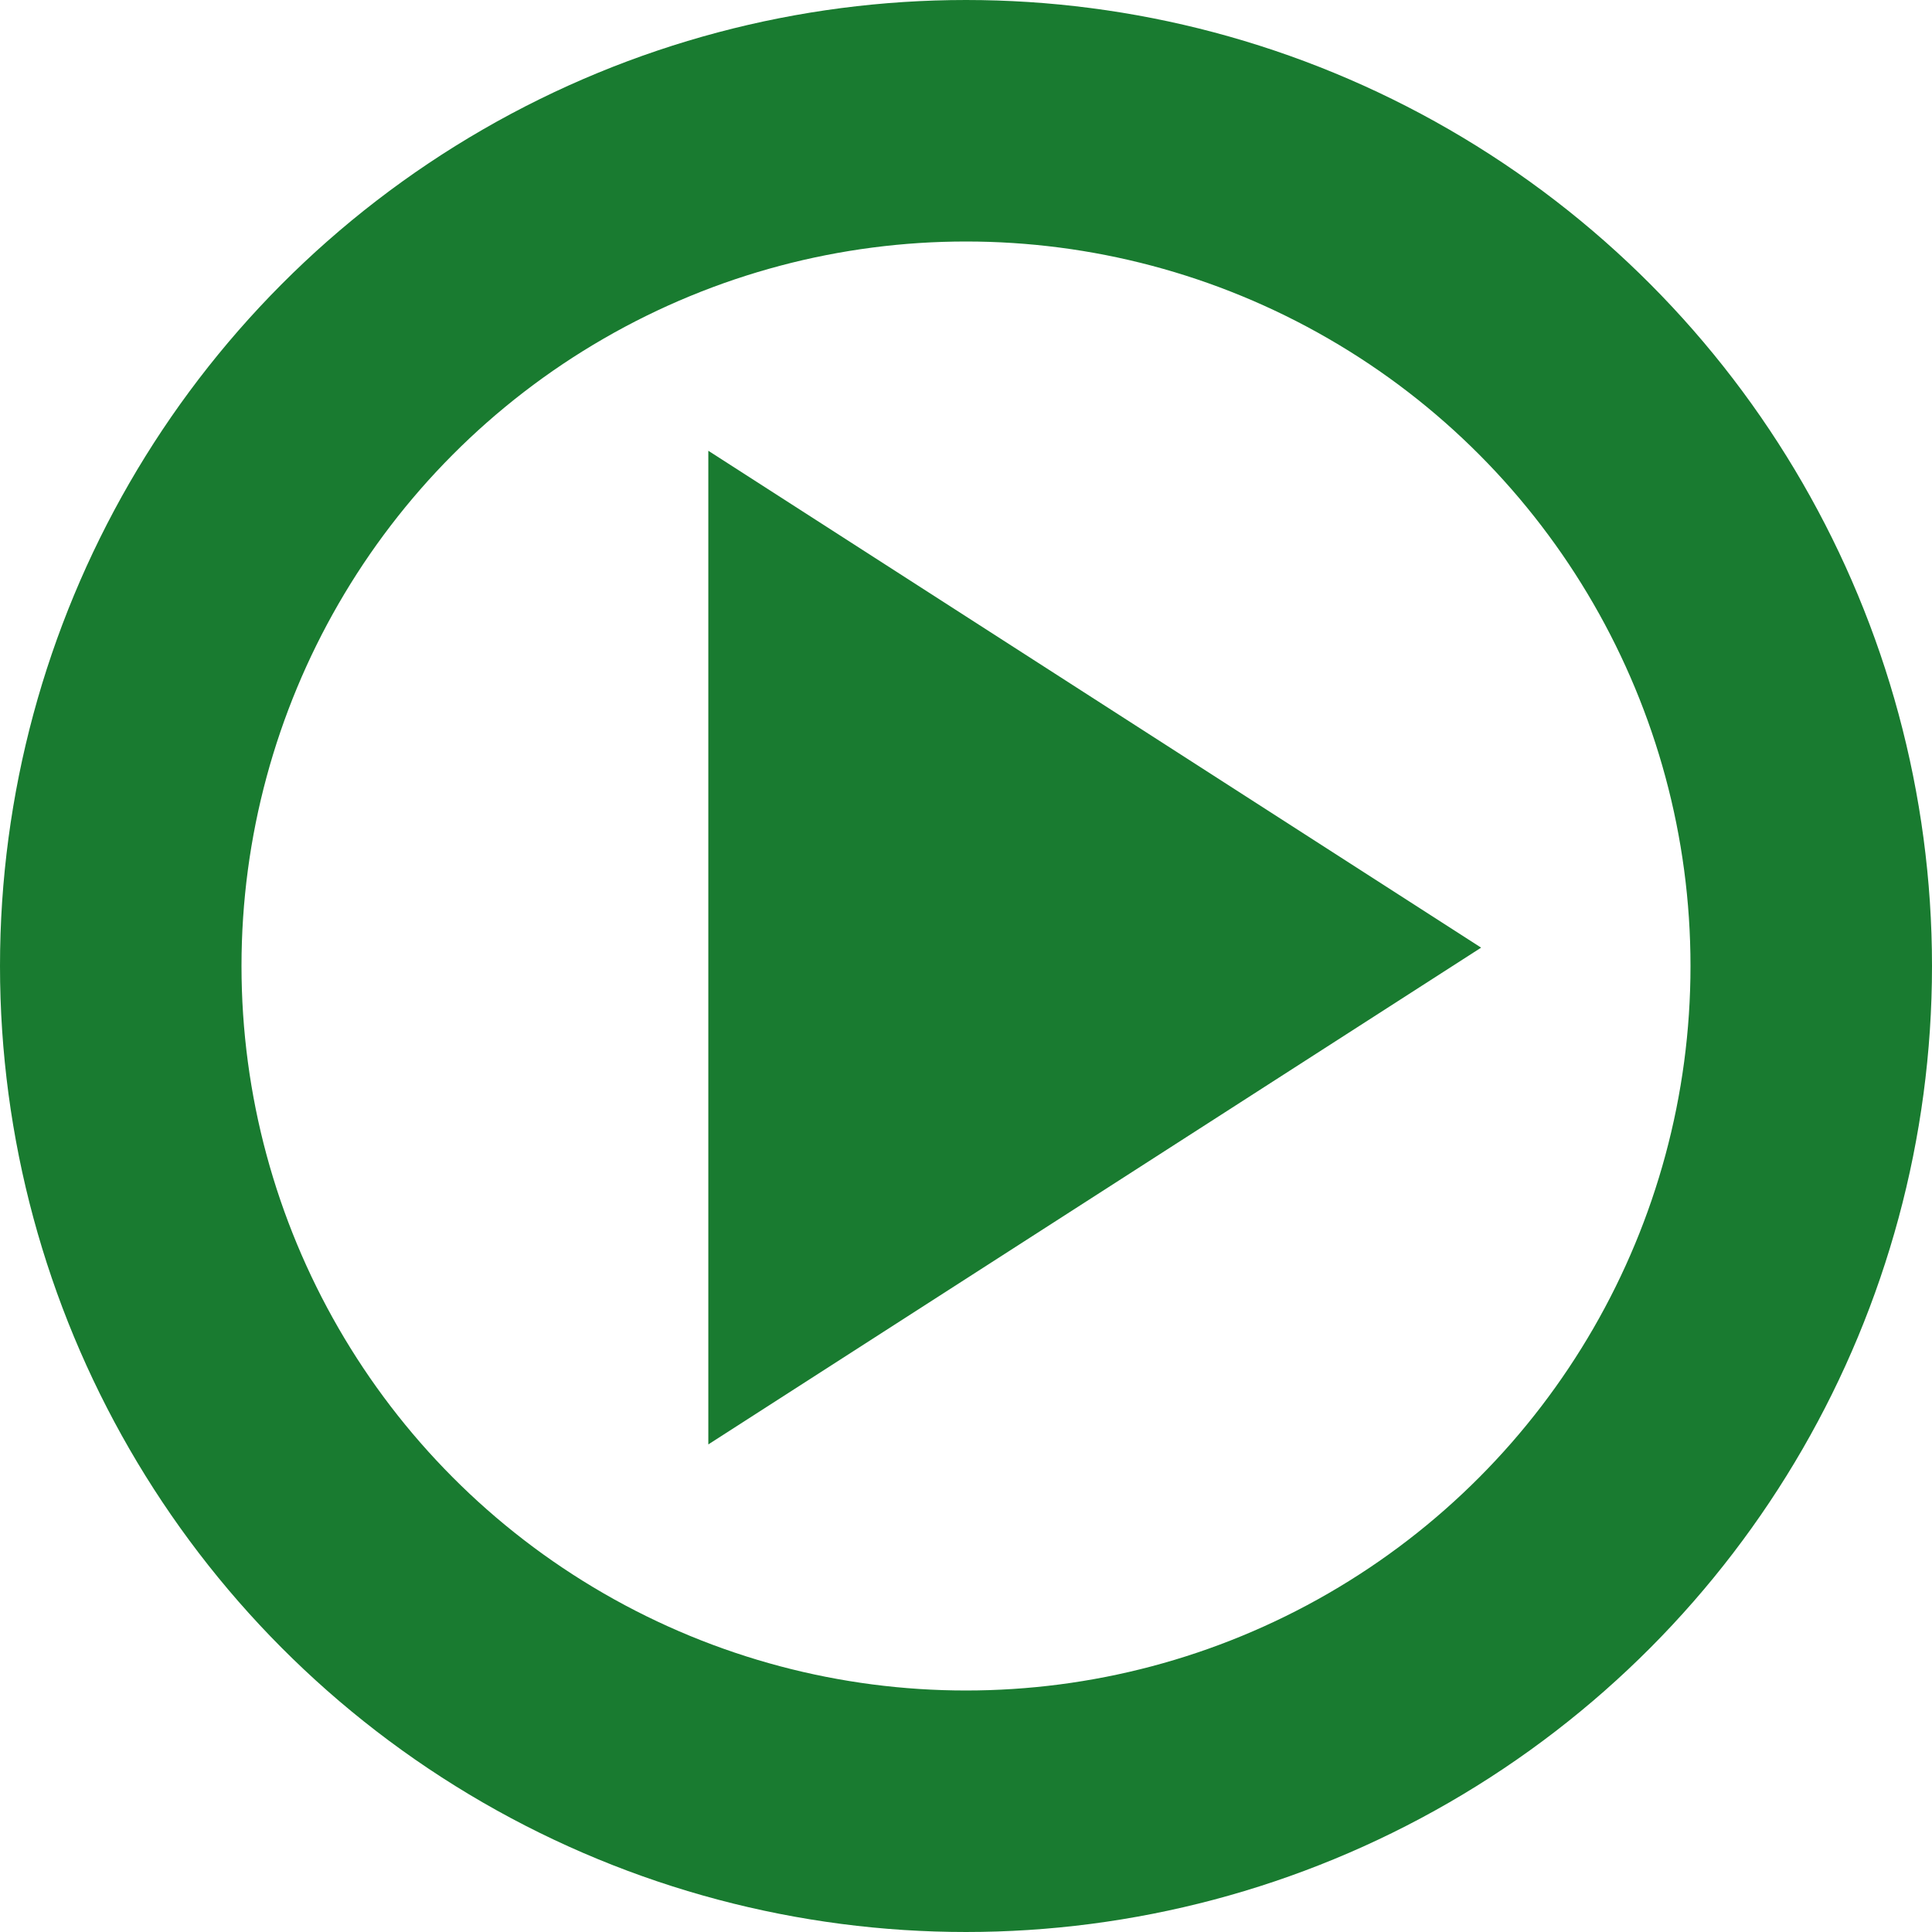 <svg width="16" height="16" fill="none" xmlns="http://www.w3.org/2000/svg"><circle cx="8" cy="8" r="7" stroke="#197B30" stroke-width="2"/><path fill-rule="evenodd" clip-rule="evenodd" d="M5.866 3.733l6.4 4.115-6.4 4.114V3.733z" fill="#197B30"/></svg>